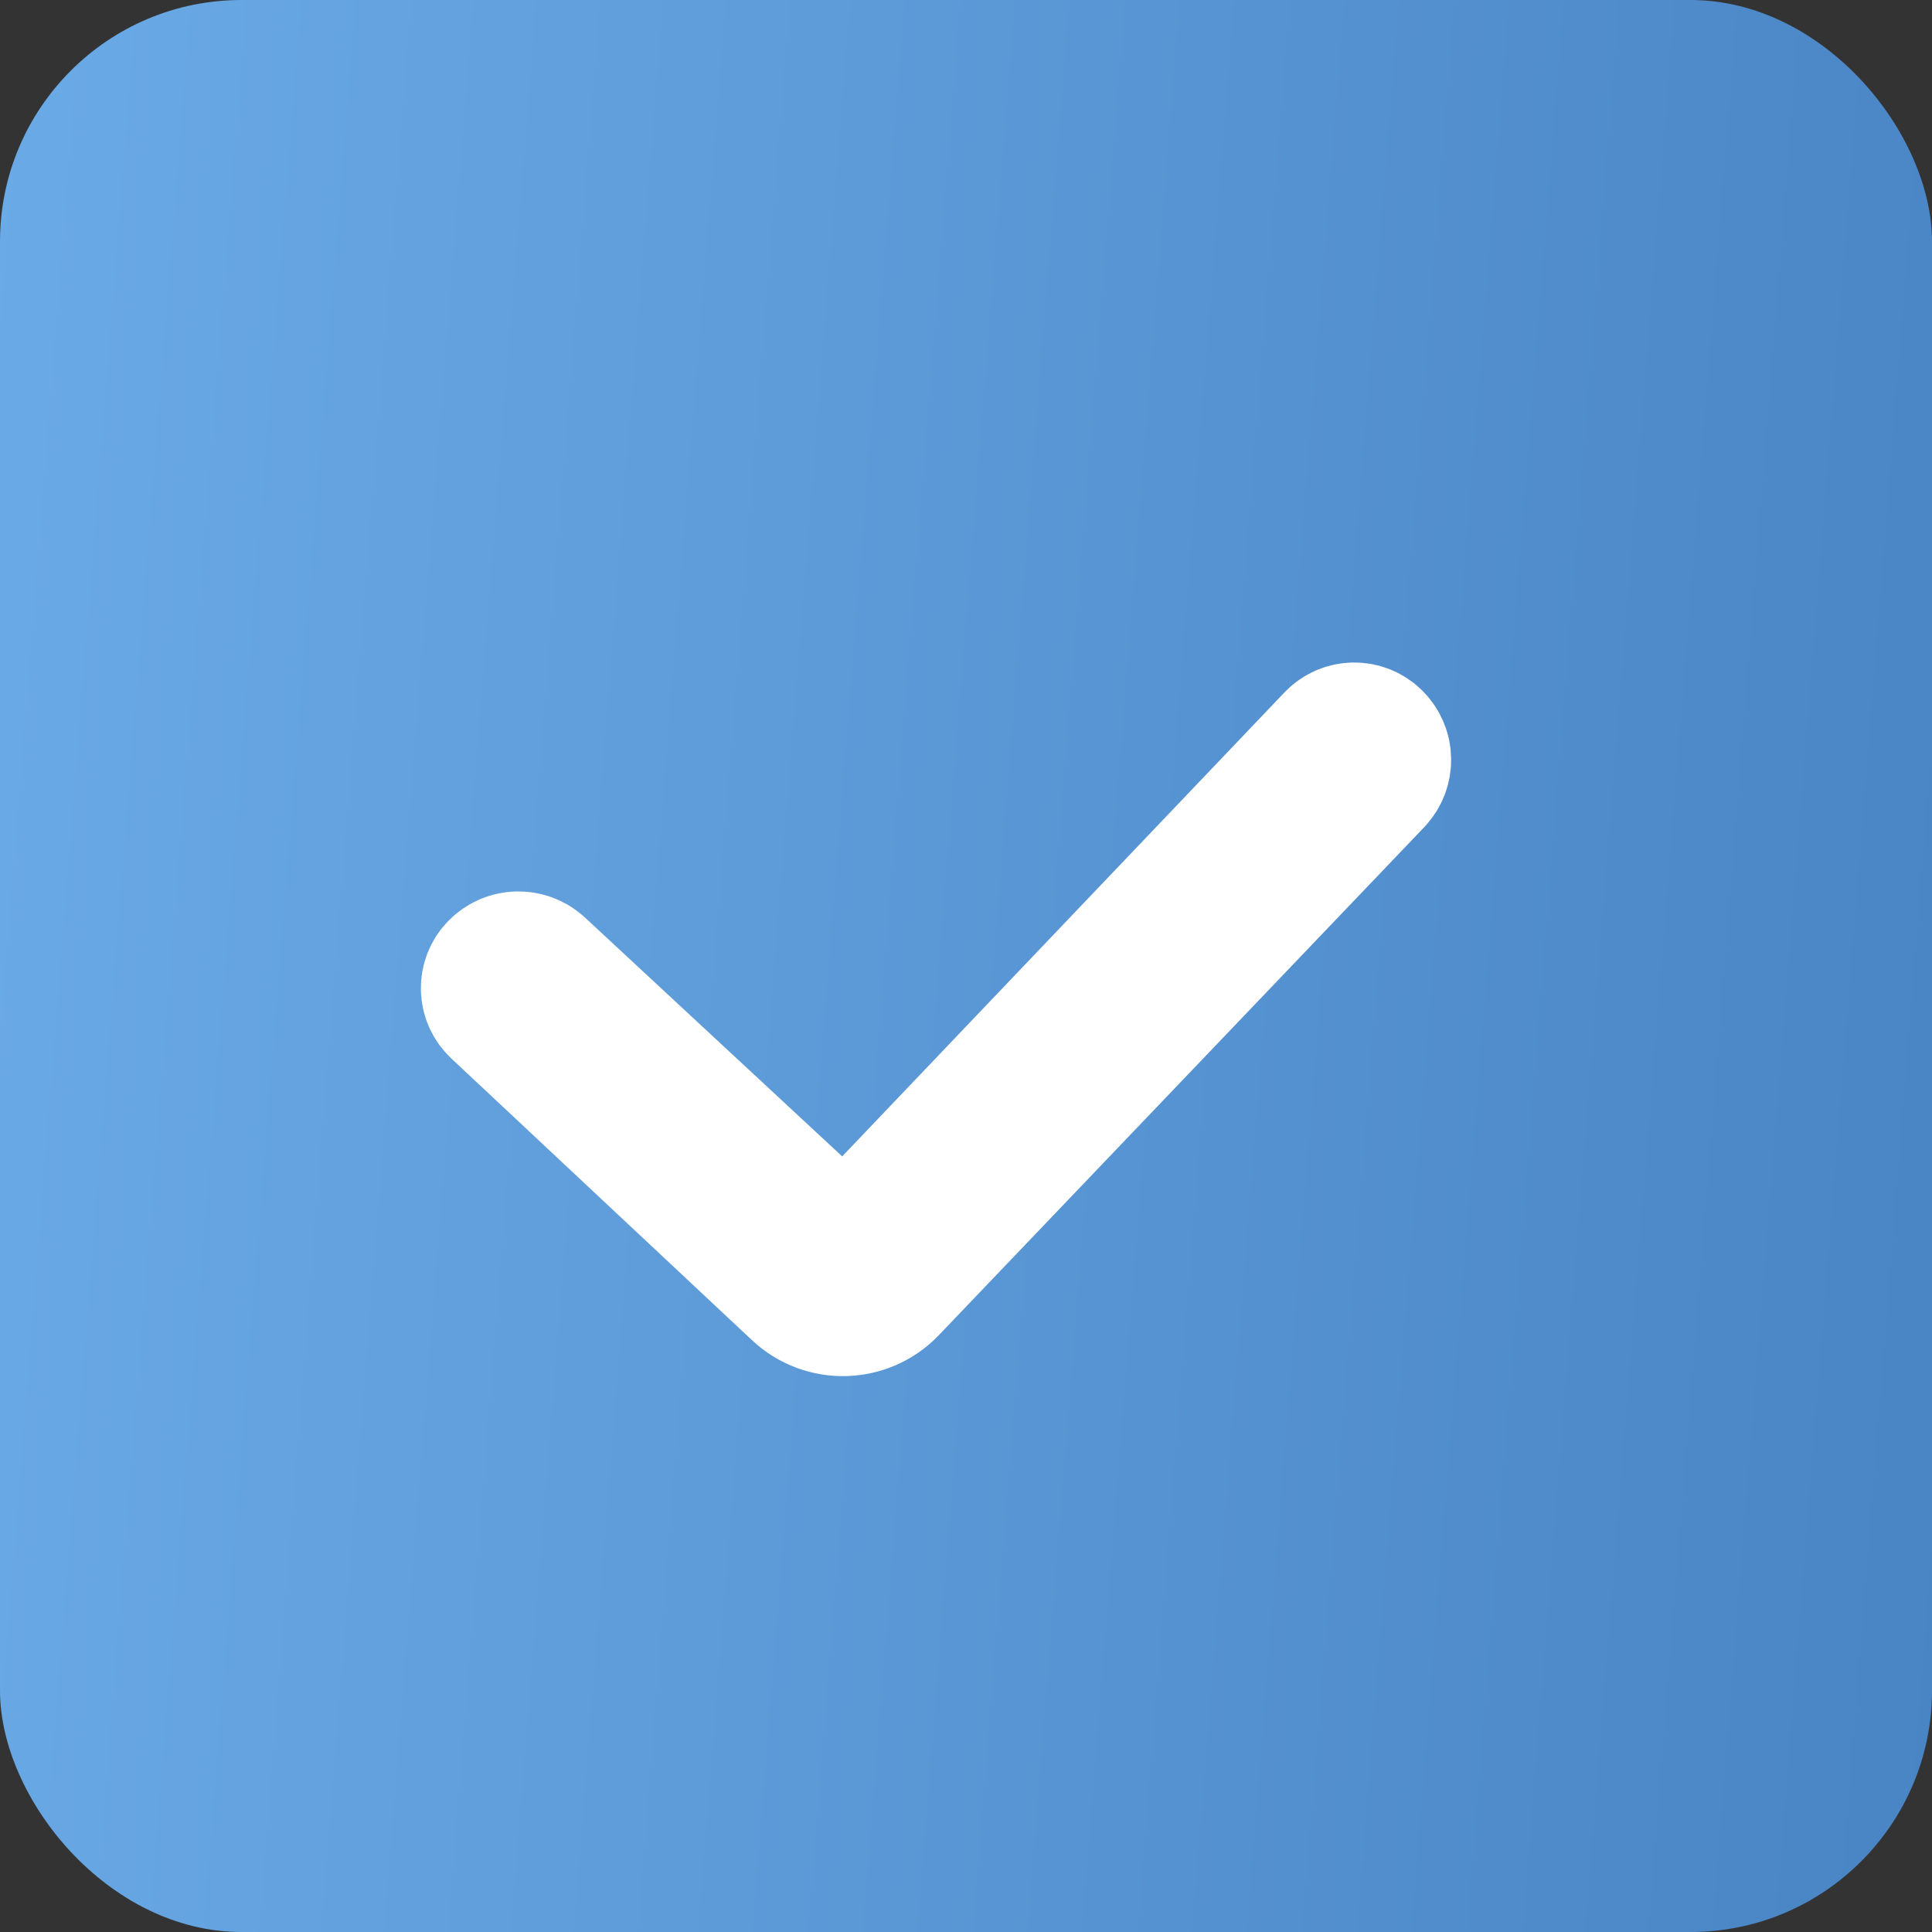 <svg width="16" height="16" viewBox="0 0 16 16" fill="none" xmlns="http://www.w3.org/2000/svg">
<rect x="0" y="0" width="16" height="16" fill="#333333" stroke="none"/>
<rect width="16" height="16" rx="2" fill="url(#paint0_linear_1_145)"/>
<path d="M4.143 8.045C4.064 8.124 4.067 8.252 4.148 8.328L6.639 10.662C6.839 10.849 7.153 10.84 7.342 10.642L11.36 6.437C11.438 6.355 11.437 6.226 11.357 6.146C11.279 6.066 11.149 6.067 11.072 6.148L7.341 10.062C7.152 10.26 6.839 10.27 6.638 10.083L4.437 8.039C4.353 7.961 4.223 7.964 4.143 8.045Z" fill="white" stroke="white" stroke-width="1.2"/>
<defs>
<linearGradient id="paint0_linear_1_145" x1="0" y1="0" x2="17.154" y2="1.352" gradientUnits="userSpaceOnUse">
<stop stop-color="#6AAAE6"/>
<stop offset="1" stop-color="#4984C5"/>
</linearGradient>
</defs>
</svg>
